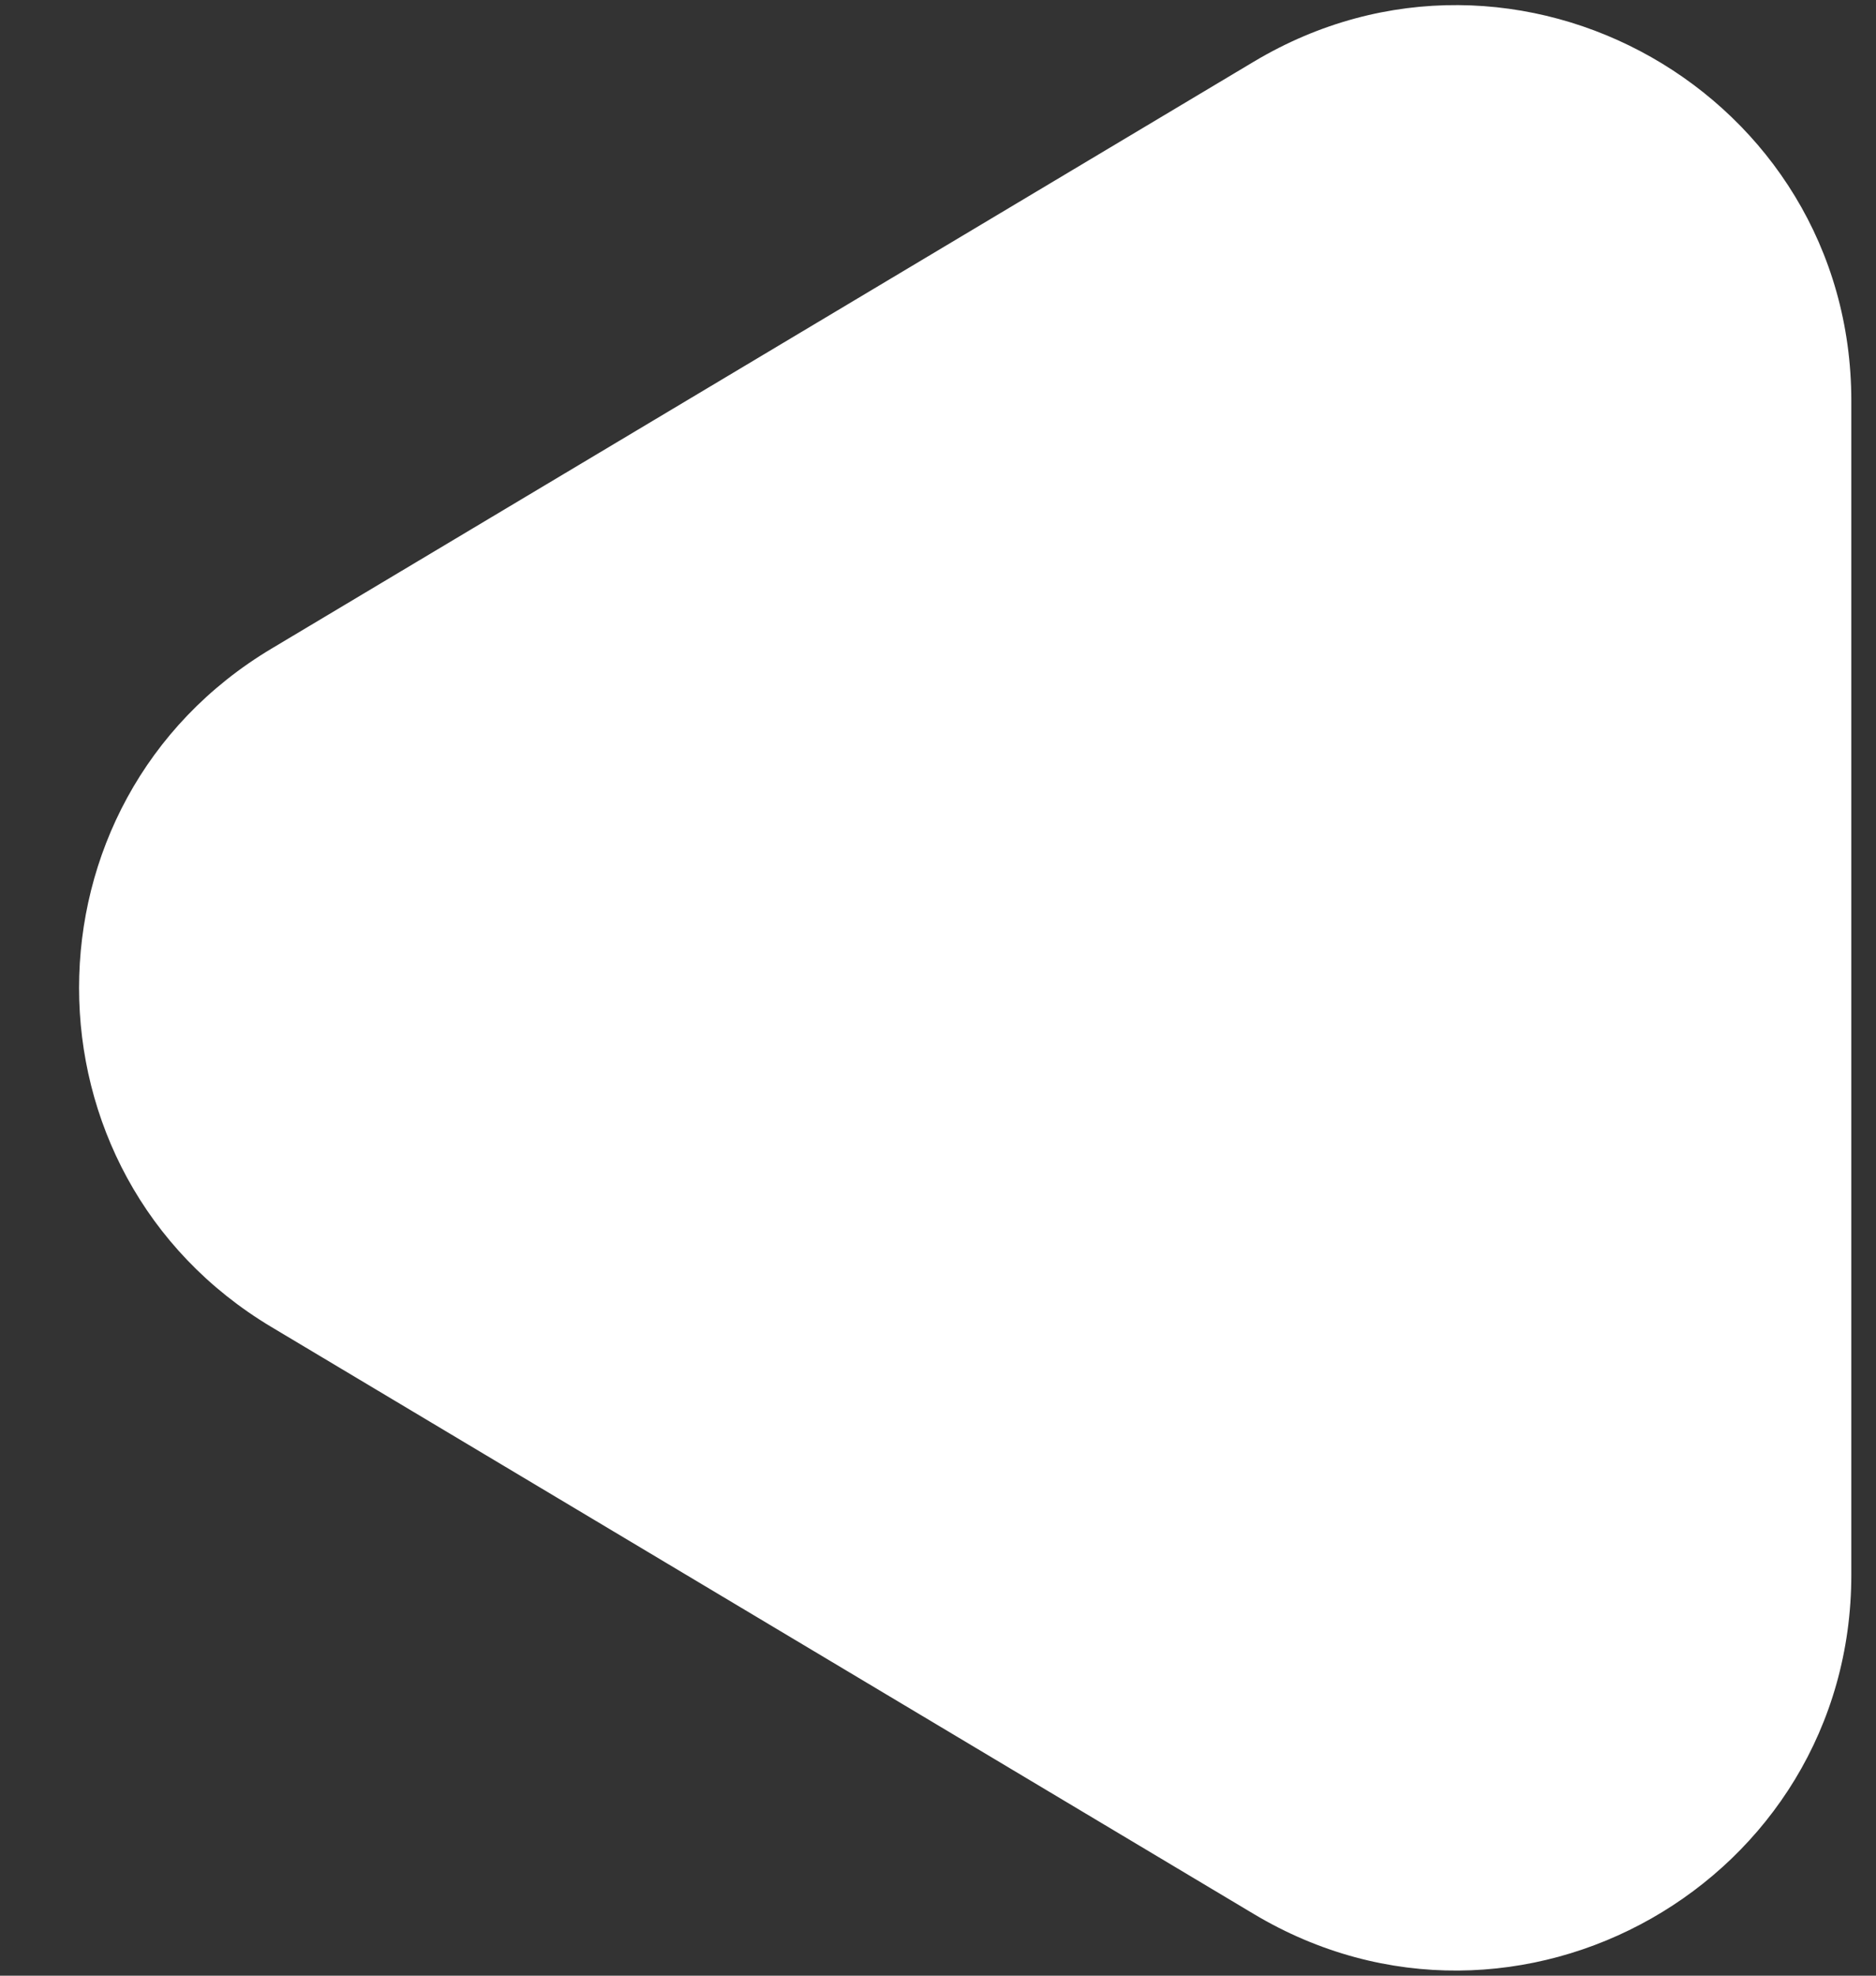 <svg width="19" height="20" viewBox="0 0 19 20" fill="none" xmlns="http://www.w3.org/2000/svg">
<rect x="0" y="0" width="19" height="20" fill="#333333" stroke="none"/>
<path d="M2.75 13.434C0.151 11.882 0.151 8.118 2.75 6.566L12.699 0.624C15.365 -0.969 18.75 0.952 18.75 4.058L18.75 15.942C18.75 19.048 15.365 20.969 12.699 19.376L2.75 13.434Z" fill="white"/>
</svg>
